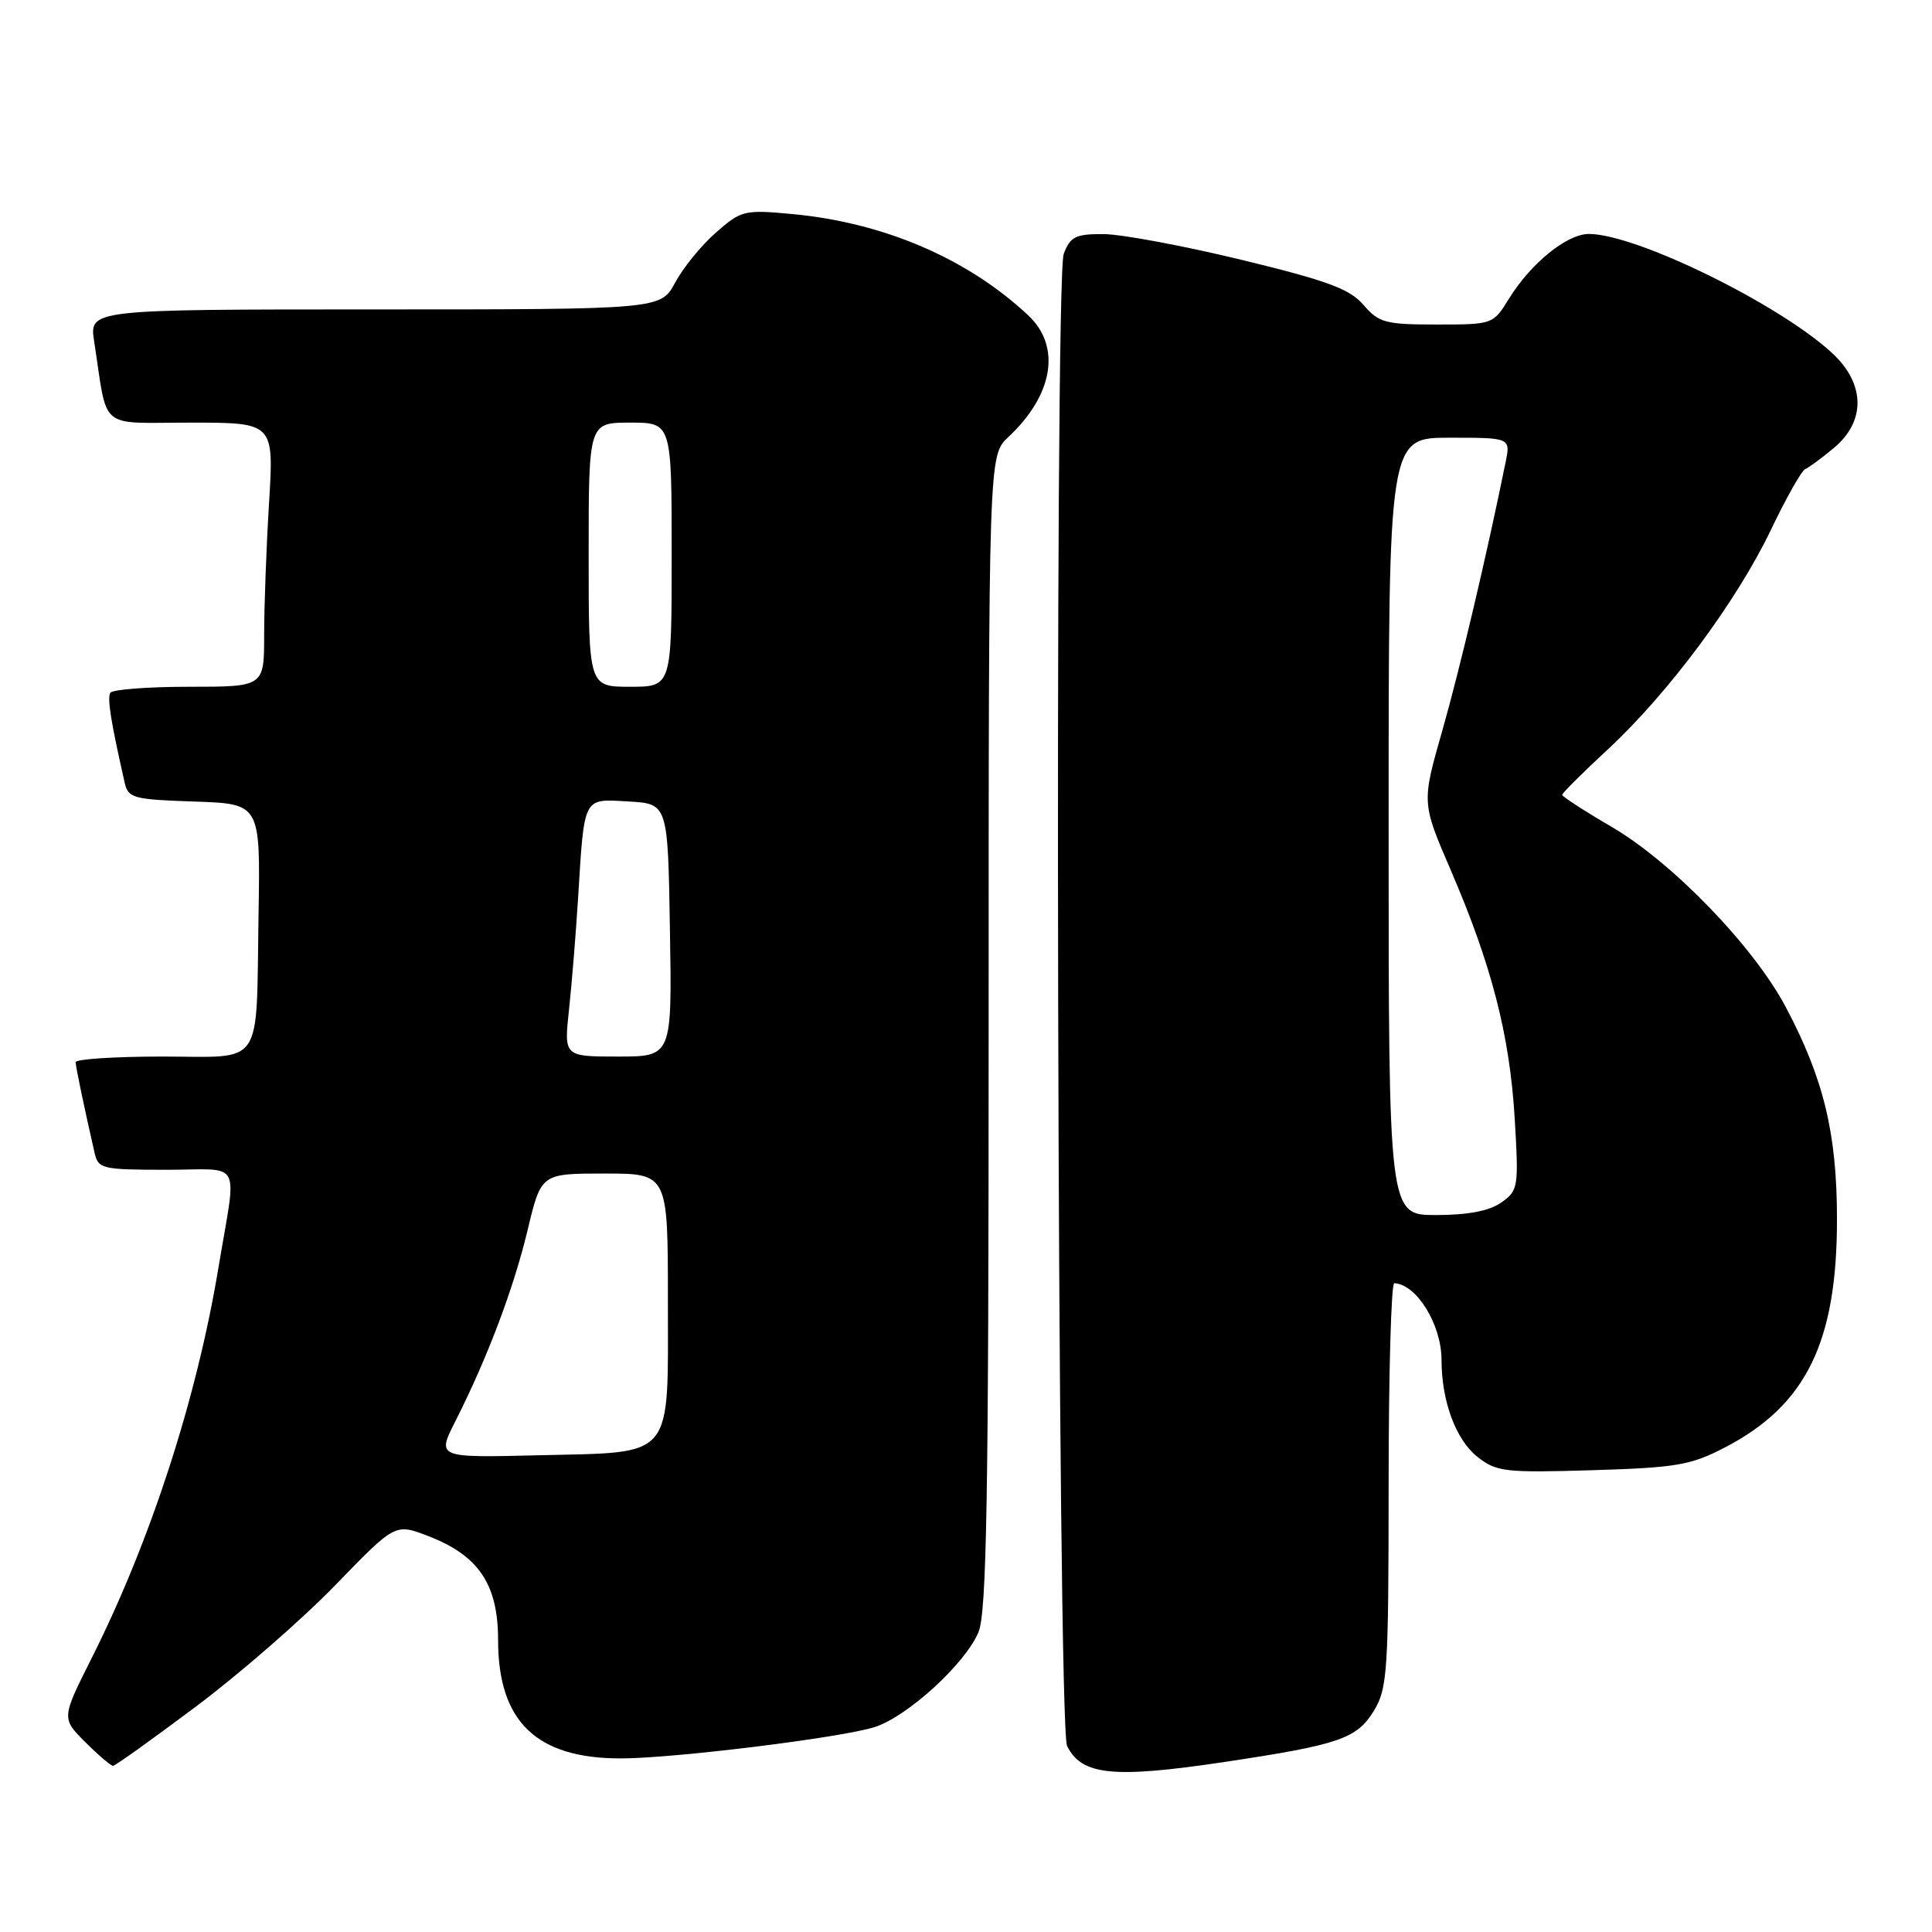 <?xml version="1.0" encoding="UTF-8" standalone="no"?>
<!DOCTYPE svg PUBLIC "-//W3C//DTD SVG 1.1//EN" "http://www.w3.org/Graphics/SVG/1.1/DTD/svg11.dtd" >
<svg xmlns="http://www.w3.org/2000/svg" xmlns:xlink="http://www.w3.org/1999/xlink" version="1.1" viewBox="0 0 256 256">
 <g >
 <path fill="currentColor"
d=" M 162.26 233.47 C 177.43 231.19 179.79 230.39 182.04 226.70 C 183.85 223.74 183.99 221.51 184.00 196.75 C 184.00 182.04 184.34 170.01 184.75 170.03 C 187.70 170.16 191.00 175.50 191.01 180.18 C 191.01 185.68 192.91 190.78 195.78 193.05 C 198.30 195.03 199.43 195.16 211.00 194.81 C 222.16 194.47 224.04 194.15 228.59 191.78 C 239.34 186.18 243.42 177.83 243.41 161.50 C 243.40 150.20 241.66 142.97 236.66 133.51 C 232.42 125.46 221.65 114.31 213.58 109.58 C 209.96 107.47 207.00 105.55 207.00 105.32 C 207.00 105.08 209.71 102.39 213.02 99.32 C 221.06 91.88 230.12 79.68 234.65 70.22 C 236.68 65.97 238.73 62.34 239.21 62.15 C 239.68 61.96 241.41 60.69 243.04 59.32 C 247.23 55.79 247.15 50.88 242.84 46.85 C 235.89 40.36 216.81 31.00 210.53 31.00 C 207.64 31.00 202.87 34.86 199.97 39.54 C 197.85 42.99 197.81 43.00 190.37 43.00 C 183.57 43.00 182.70 42.77 180.67 40.40 C 178.84 38.28 175.90 37.19 164.47 34.42 C 156.79 32.56 148.58 31.03 146.23 31.02 C 142.52 31.00 141.82 31.35 140.95 33.64 C 139.68 36.97 140.11 228.69 141.39 231.33 C 143.29 235.25 147.49 235.68 162.26 233.47 Z  M 26.00 226.10 C 31.78 221.77 40.07 214.54 44.43 210.04 C 52.36 201.86 52.36 201.86 56.65 203.50 C 63.42 206.09 66.00 209.90 66.00 217.33 C 66.01 228.12 71.07 233.00 82.25 233.00 C 89.27 233.00 111.59 230.24 115.92 228.84 C 120.27 227.43 127.89 220.46 129.65 216.28 C 130.74 213.67 131.00 198.62 131.00 136.71 C 131.00 60.35 131.00 60.35 133.60 57.92 C 139.58 52.33 140.64 45.91 136.25 41.79 C 128.22 34.26 117.11 29.49 104.95 28.36 C 98.63 27.77 98.22 27.87 94.87 30.81 C 92.95 32.49 90.52 35.47 89.47 37.43 C 87.55 41.00 87.55 41.00 49.68 41.00 C 11.82 41.00 11.82 41.00 12.48 45.25 C 14.32 57.22 12.87 56.00 25.26 56.00 C 36.30 56.00 36.30 56.00 35.65 66.66 C 35.29 72.52 35.00 80.39 35.00 84.16 C 35.00 91.00 35.00 91.00 25.06 91.00 C 19.59 91.00 14.89 91.36 14.62 91.80 C 14.19 92.51 14.68 95.59 16.52 103.71 C 16.98 105.76 17.67 105.94 25.76 106.21 C 34.50 106.50 34.50 106.50 34.26 121.00 C 33.92 141.83 35.15 140.00 21.48 140.00 C 15.17 140.00 10.01 140.34 10.02 140.75 C 10.05 141.42 11.08 146.39 12.53 152.75 C 13.01 154.88 13.52 155.00 22.06 155.00 C 32.30 155.00 31.39 153.28 28.94 168.00 C 26.06 185.36 19.94 204.21 12.17 219.66 C 8.14 227.68 8.14 227.68 11.30 230.84 C 13.04 232.58 14.70 233.99 14.98 233.98 C 15.27 233.98 20.22 230.43 26.00 226.10 Z  M 184.00 109.50 C 184.00 58.00 184.00 58.00 192.08 58.00 C 200.16 58.00 200.16 58.00 199.50 61.25 C 196.98 73.65 193.44 88.64 191.12 96.79 C 188.38 106.36 188.38 106.36 192.19 115.20 C 197.64 127.83 200.03 137.10 200.70 148.10 C 201.25 157.36 201.19 157.75 198.91 159.35 C 197.33 160.46 194.50 161.00 190.28 161.00 C 184.00 161.00 184.00 161.00 184.00 109.50 Z  M 60.33 188.33 C 64.58 179.95 68.05 170.76 69.91 163.00 C 71.70 155.50 71.70 155.50 80.10 155.50 C 88.50 155.50 88.50 155.50 88.50 172.22 C 88.50 193.62 89.52 192.39 71.41 192.83 C 57.89 193.16 57.89 193.16 60.33 188.33 Z  M 75.40 133.75 C 75.77 130.31 76.31 123.67 76.60 119.00 C 77.44 105.39 77.20 105.85 83.28 106.20 C 88.50 106.50 88.50 106.50 88.77 123.25 C 89.05 140.00 89.05 140.00 81.88 140.00 C 74.72 140.00 74.72 140.00 75.40 133.75 Z  M 78.00 73.50 C 78.00 56.00 78.00 56.00 83.50 56.00 C 89.00 56.00 89.00 56.00 89.00 73.50 C 89.00 91.00 89.00 91.00 83.50 91.00 C 78.00 91.00 78.00 91.00 78.00 73.50 Z "/>
</g>
</svg>